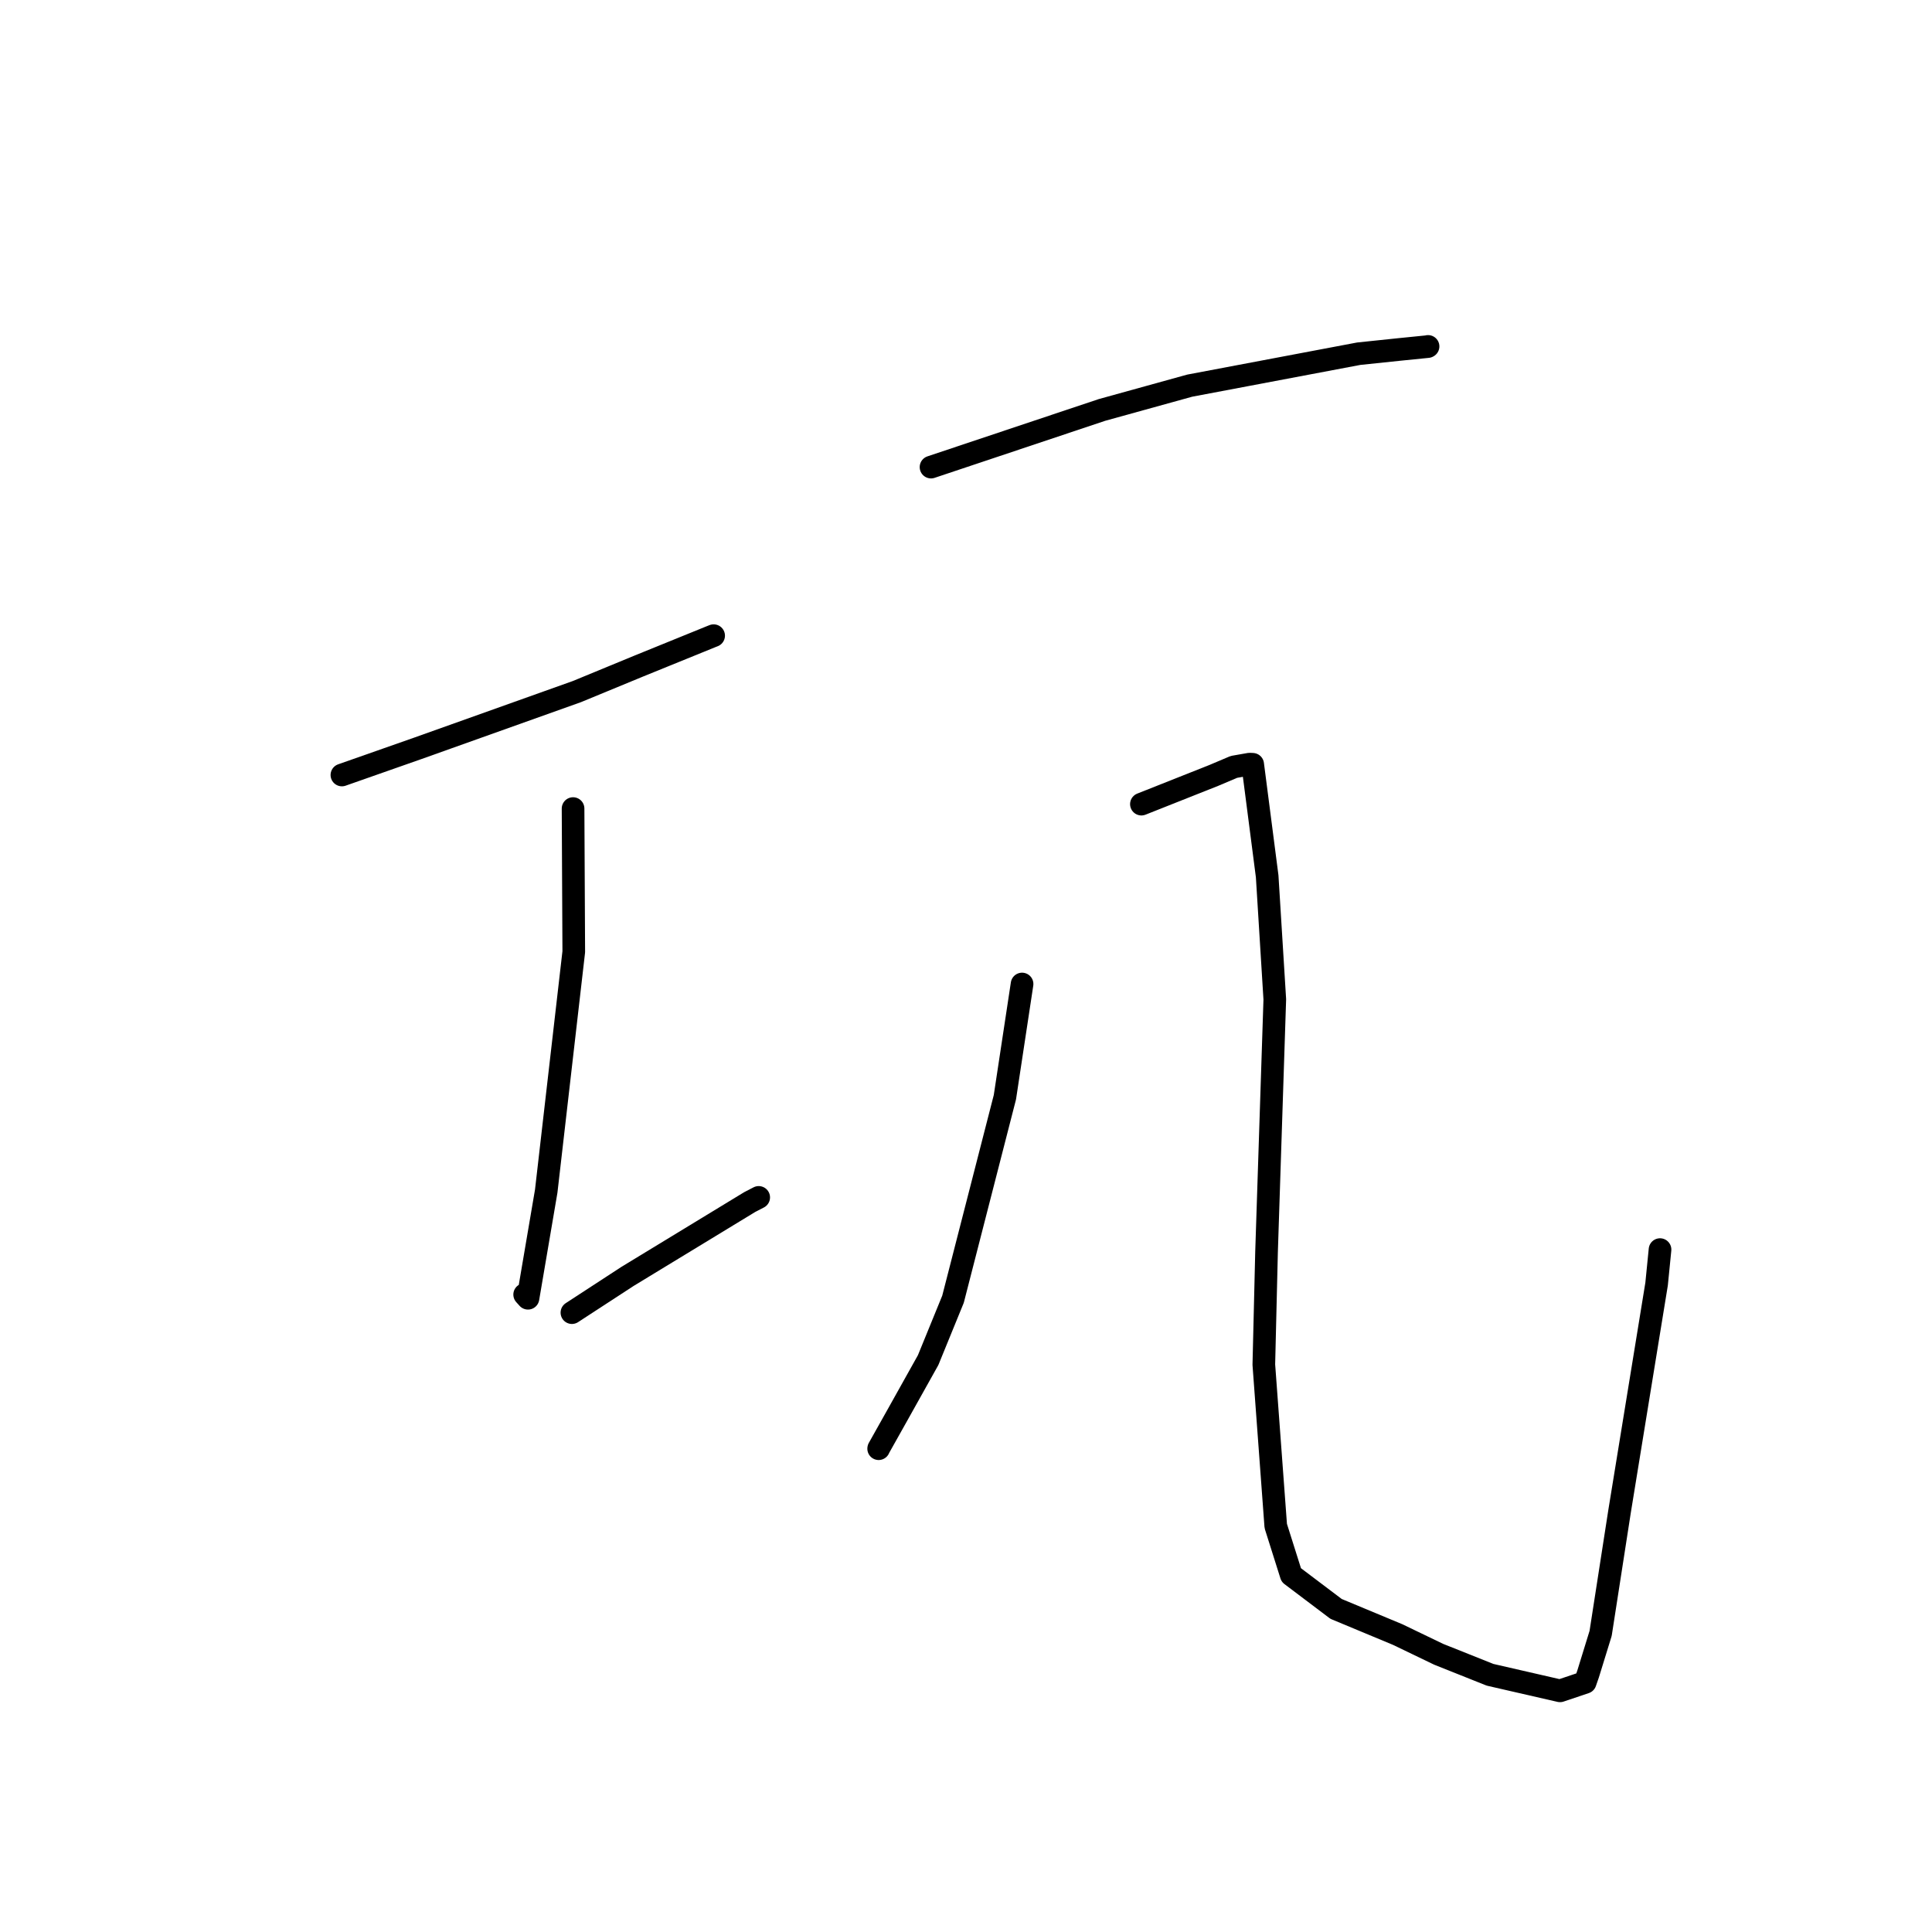 <?xml version="1.0" standalone="no"?>
    <svg width="256" height="256" xmlns="http://www.w3.org/2000/svg" version="1.1">
    <polyline stroke="black" stroke-width="3" stroke-linecap="round" fill="transparent" stroke-linejoin="round" points="45.304 102.691 55.395 99.147 76.434 91.642 84.681 88.241 94.27 84.343 94.518 84.246 94.561 84.229 " />
        <polyline stroke="black" stroke-width="3" stroke-linecap="round" fill="transparent" stroke-linejoin="round" points="75.934 107.139 76.027 126.116 72.378 157.827 69.961 172.025 69.521 171.536 " />
        <polyline stroke="black" stroke-width="3" stroke-linecap="round" fill="transparent" stroke-linejoin="round" points="75.782 173.932 83.154 169.128 99.343 159.278 100.533 158.662 " />
        <polyline stroke="black" stroke-width="3" stroke-linecap="round" fill="transparent" stroke-linejoin="round" points="123.365 61.894 146.008 54.322 157.638 51.102 180.043 46.867 185.448 46.302 189.184 45.926 189.225 45.902 " />
        <polyline stroke="black" stroke-width="3" stroke-linecap="round" fill="transparent" stroke-linejoin="round" points="135.429 130.386 133.154 145.387 126.28 172.15 122.984 180.221 118.912 187.505 116.434 191.92 116.427 191.96 " />
        <polyline stroke="black" stroke-width="3" stroke-linecap="round" fill="transparent" stroke-linejoin="round" points="151.242 106.552 160.834 102.748 163.501 101.618 165.586 101.252 165.987 101.272 167.906 116.108 168.917 132.427 167.825 165.852 167.464 180.824 169.044 202.203 171.098 208.702 177.037 213.188 185.198 216.586 190.627 219.2 197.441 221.918 206.711 224.045 210.044 222.923 210.431 221.81 212.092 216.429 214.6 200.269 219.509 170.134 219.962 165.578 " />
        </svg>